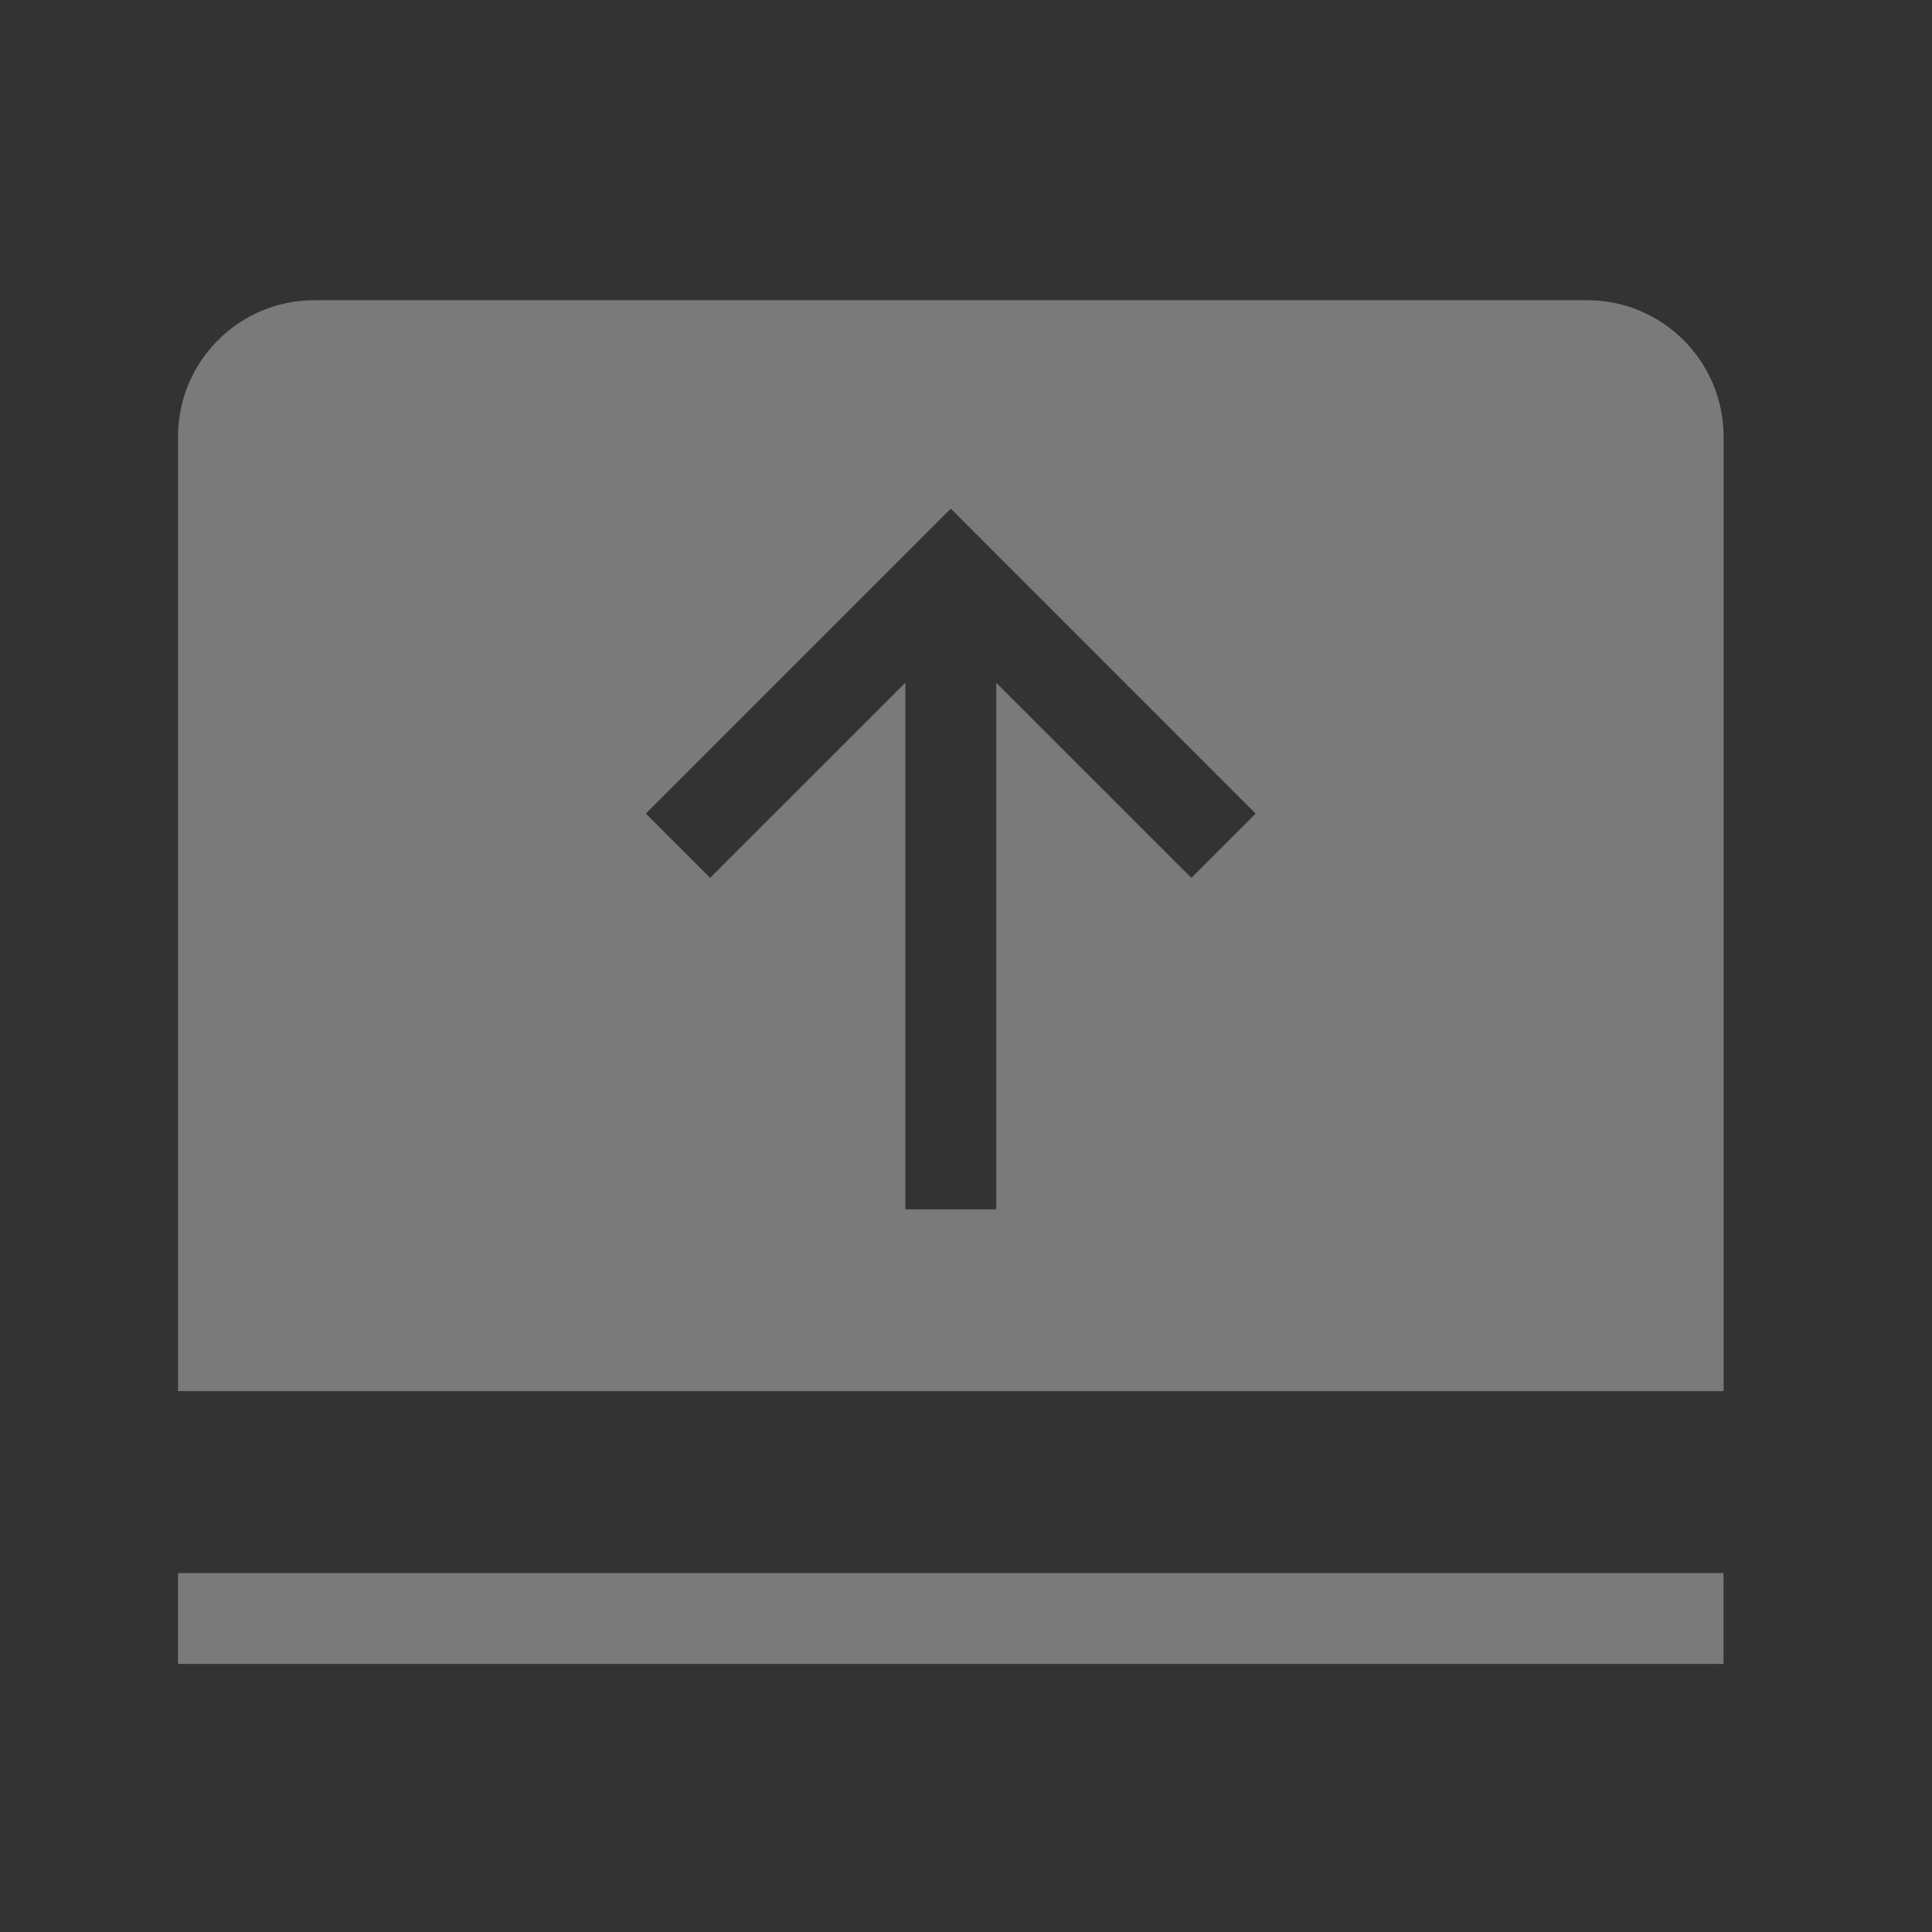 <?xml version="1.0" encoding="UTF-8" standalone="no"?>
<!-- Uploaded to: SVG Repo, www.svgrepo.com, Generator: SVG Repo Mixer Tools -->

<svg
   width="800px"
   height="800px"
   viewBox="0 0 24 24"
   fill="none"
   version="1.1"
   id="svg1"
   sodipodi:docname="ontop_normal_active.svg"
   inkscape:version="1.4 (e7c3feb, 2024-10-09)"
   xml:space="preserve"
   xmlns:inkscape="http://www.inkscape.org/namespaces/inkscape"
   xmlns:sodipodi="http://sodipodi.sourceforge.net/DTD/sodipodi-0.dtd"
   xmlns="http://www.w3.org/2000/svg"
   xmlns:svg="http://www.w3.org/2000/svg"><rect x="0" y="0" width="24" height="24" fill="#333333" stroke="none"/><defs
     id="defs1" /><sodipodi:namedview
     id="namedview1"
     pagecolor="#ffffff"
     bordercolor="#000000"
     borderopacity="0.25"
     inkscape:showpageshadow="2"
     inkscape:pageopacity="0.0"
     inkscape:pagecheckerboard="0"
     inkscape:deskcolor="#d1d1d1"
     inkscape:zoom="0.48436815"
     inkscape:cx="364.39225"
     inkscape:cy="330.32725"
     inkscape:window-width="1366"
     inkscape:window-height="776"
     inkscape:window-x="0"
     inkscape:window-y="29"
     inkscape:window-maximized="1"
     inkscape:current-layer="svg1" /><g
     style="fill:#ffffff;fill-opacity:0.35"
     id="g1"
     transform="matrix(0,0.01,-0.01,0,21.411,2.599)"><path
       d="M 1807.124,0.056 V 1920 H 1694.186 V 0.056 Z M 1468.254,0 V 1919.944 H 282.407 C 189.007,1919.944 113,1844.049 113,1750.537 V 169.407 C 113,76.007 189.007,0 282.407,0 Z M 830.607,661.138 588.242,903.503 h 654.137 v 112.938 H 588.242 L 830.607,1258.918 750.76,1338.765 371.967,959.972 750.76,581.292 Z"
       fill-rule="evenodd"
       id="path1-8"
       style="fill:#ffffff;fill-opacity:0.35" /></g></svg>
